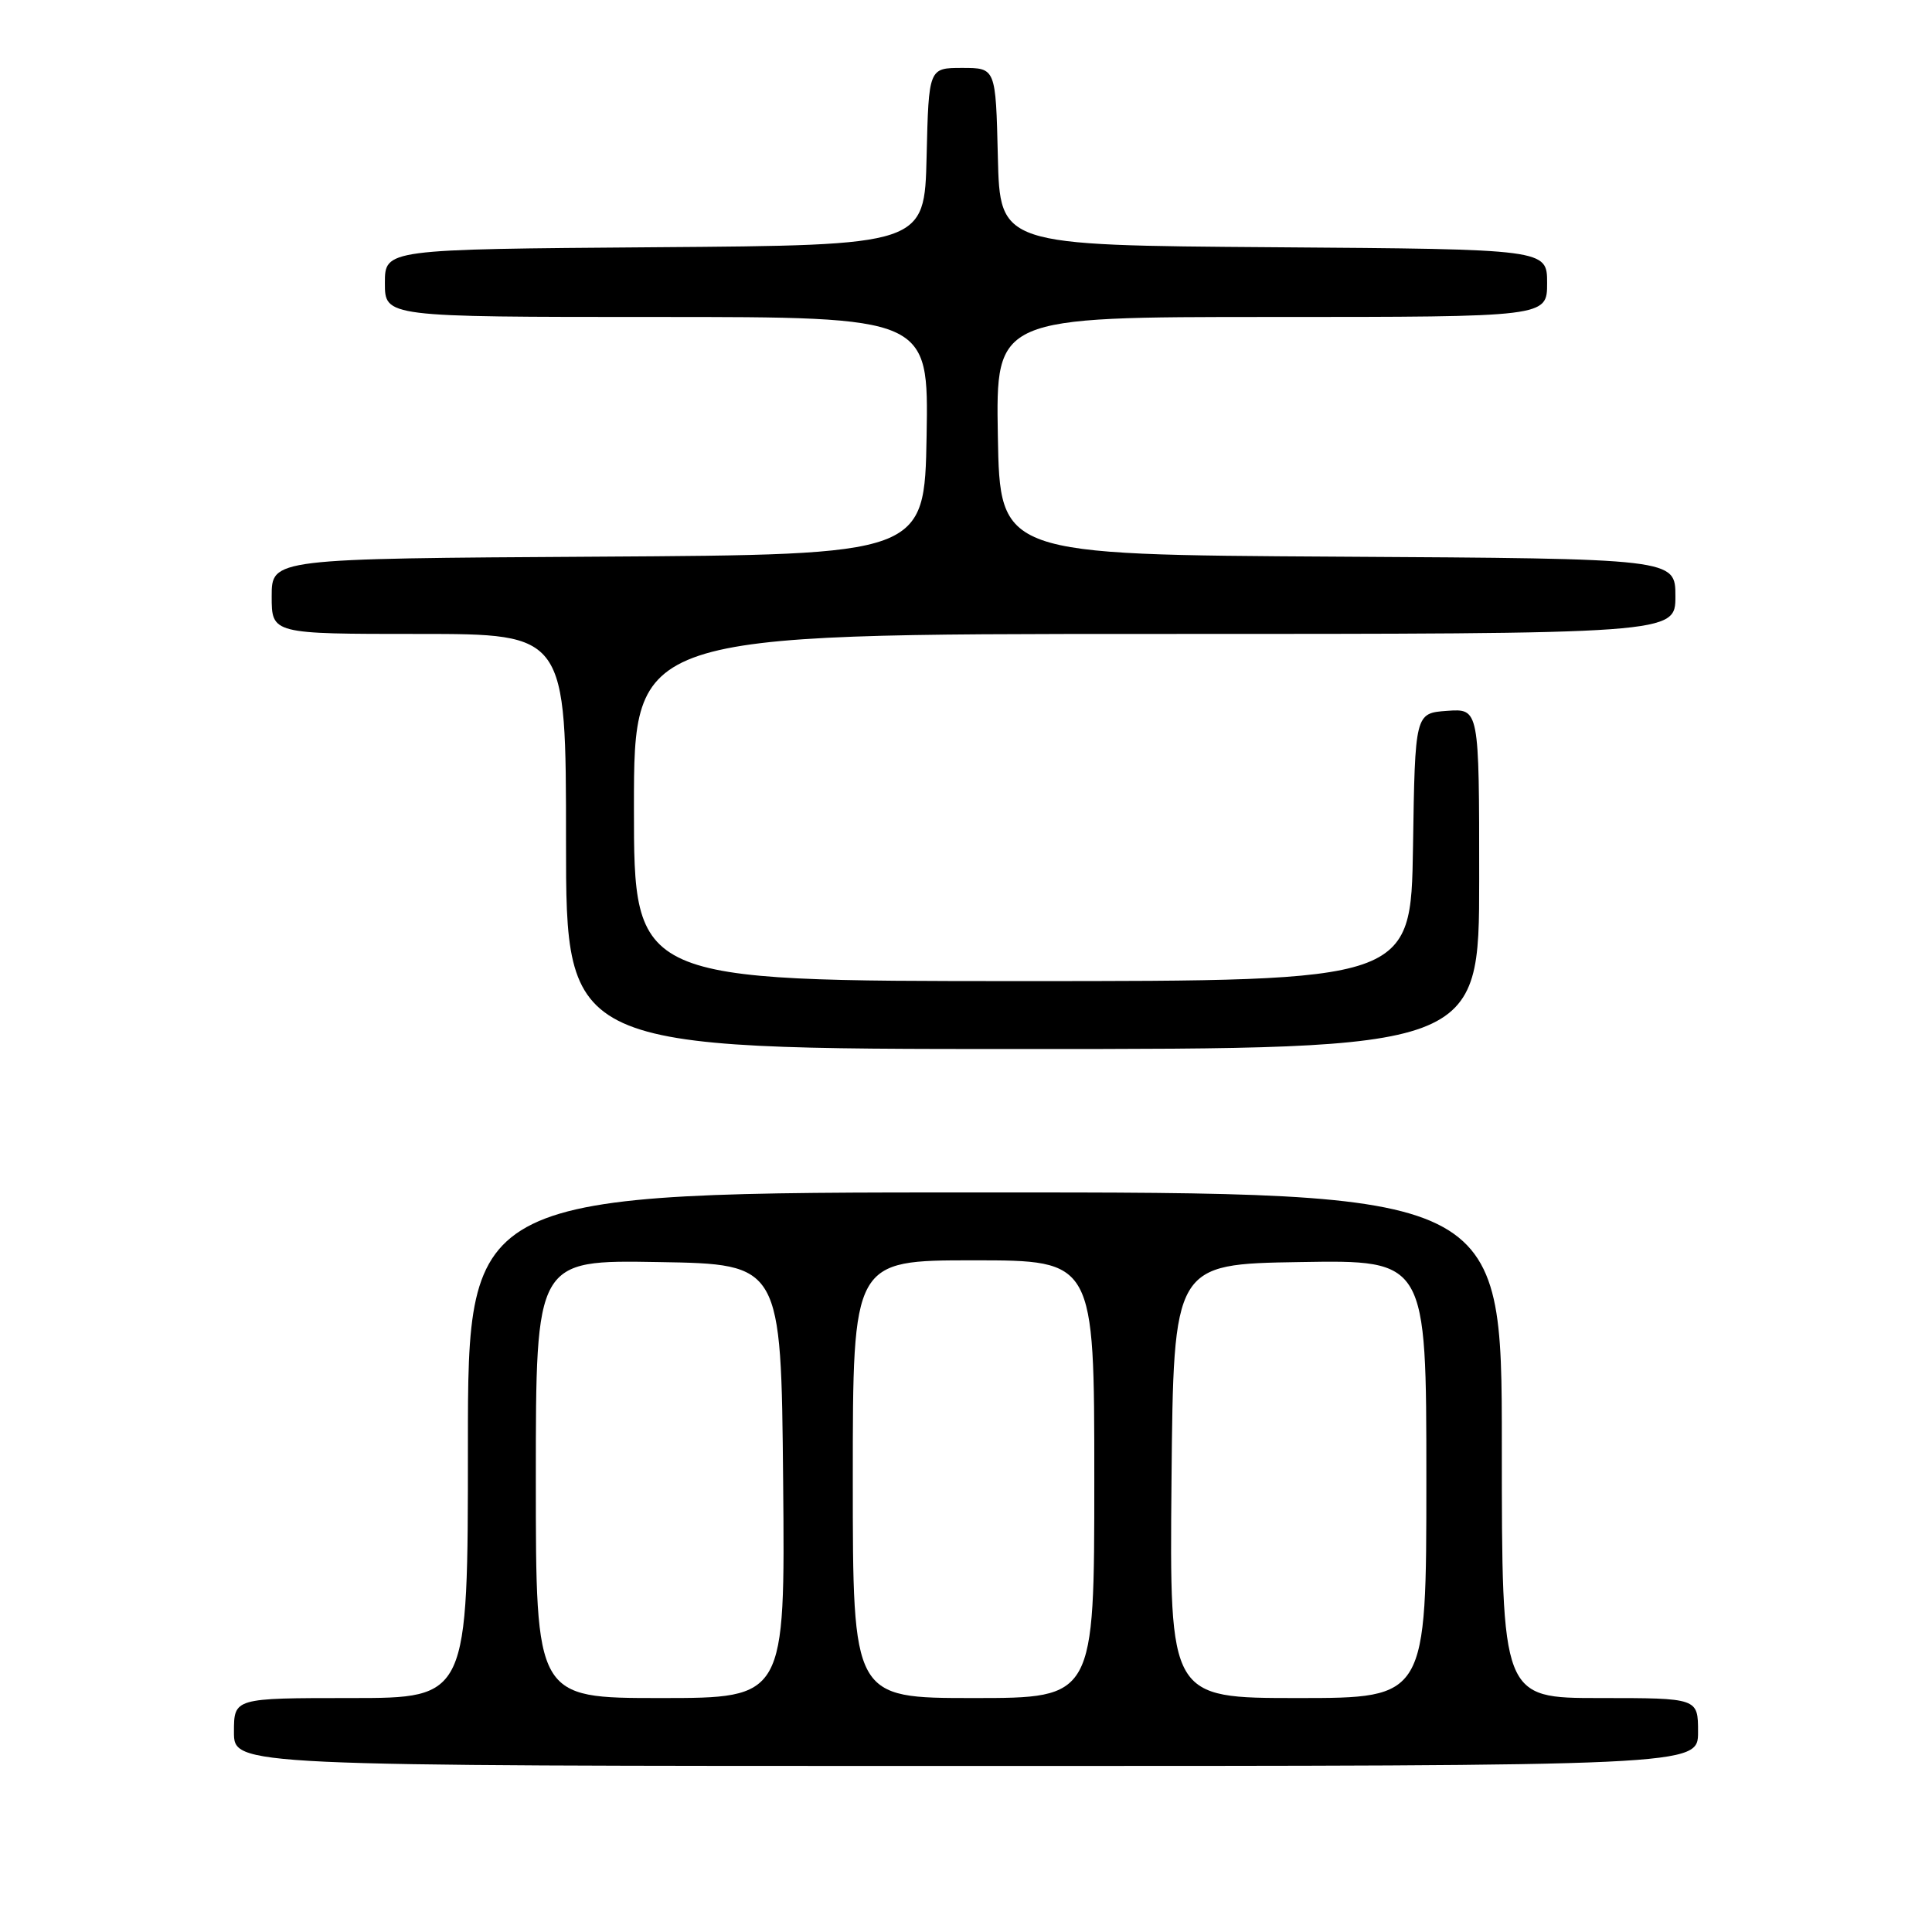 <?xml version="1.0" encoding="UTF-8" standalone="no"?>
<!DOCTYPE svg PUBLIC "-//W3C//DTD SVG 1.1//EN" "http://www.w3.org/Graphics/SVG/1.1/DTD/svg11.dtd" >
<svg xmlns="http://www.w3.org/2000/svg" xmlns:xlink="http://www.w3.org/1999/xlink" version="1.1" viewBox="0 0 256 256">
 <g >
 <path fill="currentColor"
d=" M 225.00 229.50 C 225.00 225.00 225.00 225.00 212.00 225.00 C 199.00 225.00 199.00 225.00 199.00 191.50 C 199.00 158.00 199.00 158.00 130.50 158.00 C 62.00 158.00 62.00 158.00 62.00 191.50 C 62.00 225.00 62.00 225.00 46.50 225.00 C 31.00 225.00 31.00 225.00 31.00 229.50 C 31.00 234.00 31.00 234.00 128.00 234.00 C 225.00 234.00 225.00 234.00 225.00 229.50 Z  M 196.00 116.44 C 196.00 93.89 196.00 93.89 191.75 94.19 C 187.50 94.50 187.50 94.50 187.23 112.25 C 186.95 130.00 186.95 130.00 135.48 130.00 C 84.00 130.00 84.00 130.00 84.00 107.00 C 84.00 84.00 84.00 84.00 153.00 84.00 C 222.00 84.00 222.00 84.00 222.00 79.01 C 222.00 74.02 222.00 74.02 177.25 73.76 C 132.50 73.50 132.50 73.50 132.22 57.75 C 131.95 42.00 131.95 42.00 168.47 42.00 C 205.00 42.00 205.00 42.00 205.00 37.51 C 205.00 33.02 205.00 33.02 168.75 32.76 C 132.50 32.50 132.50 32.50 132.22 20.75 C 131.94 9.00 131.94 9.00 127.50 9.00 C 123.06 9.00 123.06 9.00 122.78 20.75 C 122.50 32.50 122.50 32.50 86.75 32.76 C 51.00 33.03 51.00 33.03 51.00 37.51 C 51.00 42.00 51.00 42.00 87.03 42.00 C 123.05 42.00 123.05 42.00 122.78 57.75 C 122.50 73.50 122.50 73.50 79.25 73.76 C 36.00 74.02 36.00 74.02 36.00 79.01 C 36.00 84.00 36.00 84.00 55.50 84.00 C 75.00 84.00 75.00 84.00 75.00 111.50 C 75.00 139.00 75.00 139.00 135.50 139.00 C 196.00 139.00 196.00 139.00 196.00 116.44 Z  M 71.00 195.98 C 71.00 166.95 71.00 166.95 87.25 167.23 C 103.50 167.50 103.50 167.50 103.77 196.25 C 104.03 225.00 104.03 225.00 87.52 225.00 C 71.00 225.00 71.00 225.00 71.00 195.98 Z  M 113.00 196.00 C 113.00 167.00 113.00 167.00 129.00 167.00 C 145.00 167.00 145.00 167.00 145.00 196.00 C 145.00 225.00 145.00 225.00 129.00 225.00 C 113.00 225.00 113.00 225.00 113.00 196.00 Z  M 155.23 196.25 C 155.50 167.50 155.50 167.50 172.25 167.23 C 189.00 166.95 189.00 166.95 189.00 195.98 C 189.00 225.00 189.00 225.00 171.98 225.00 C 154.97 225.00 154.97 225.00 155.23 196.25 Z "/>
</g>
</svg>
